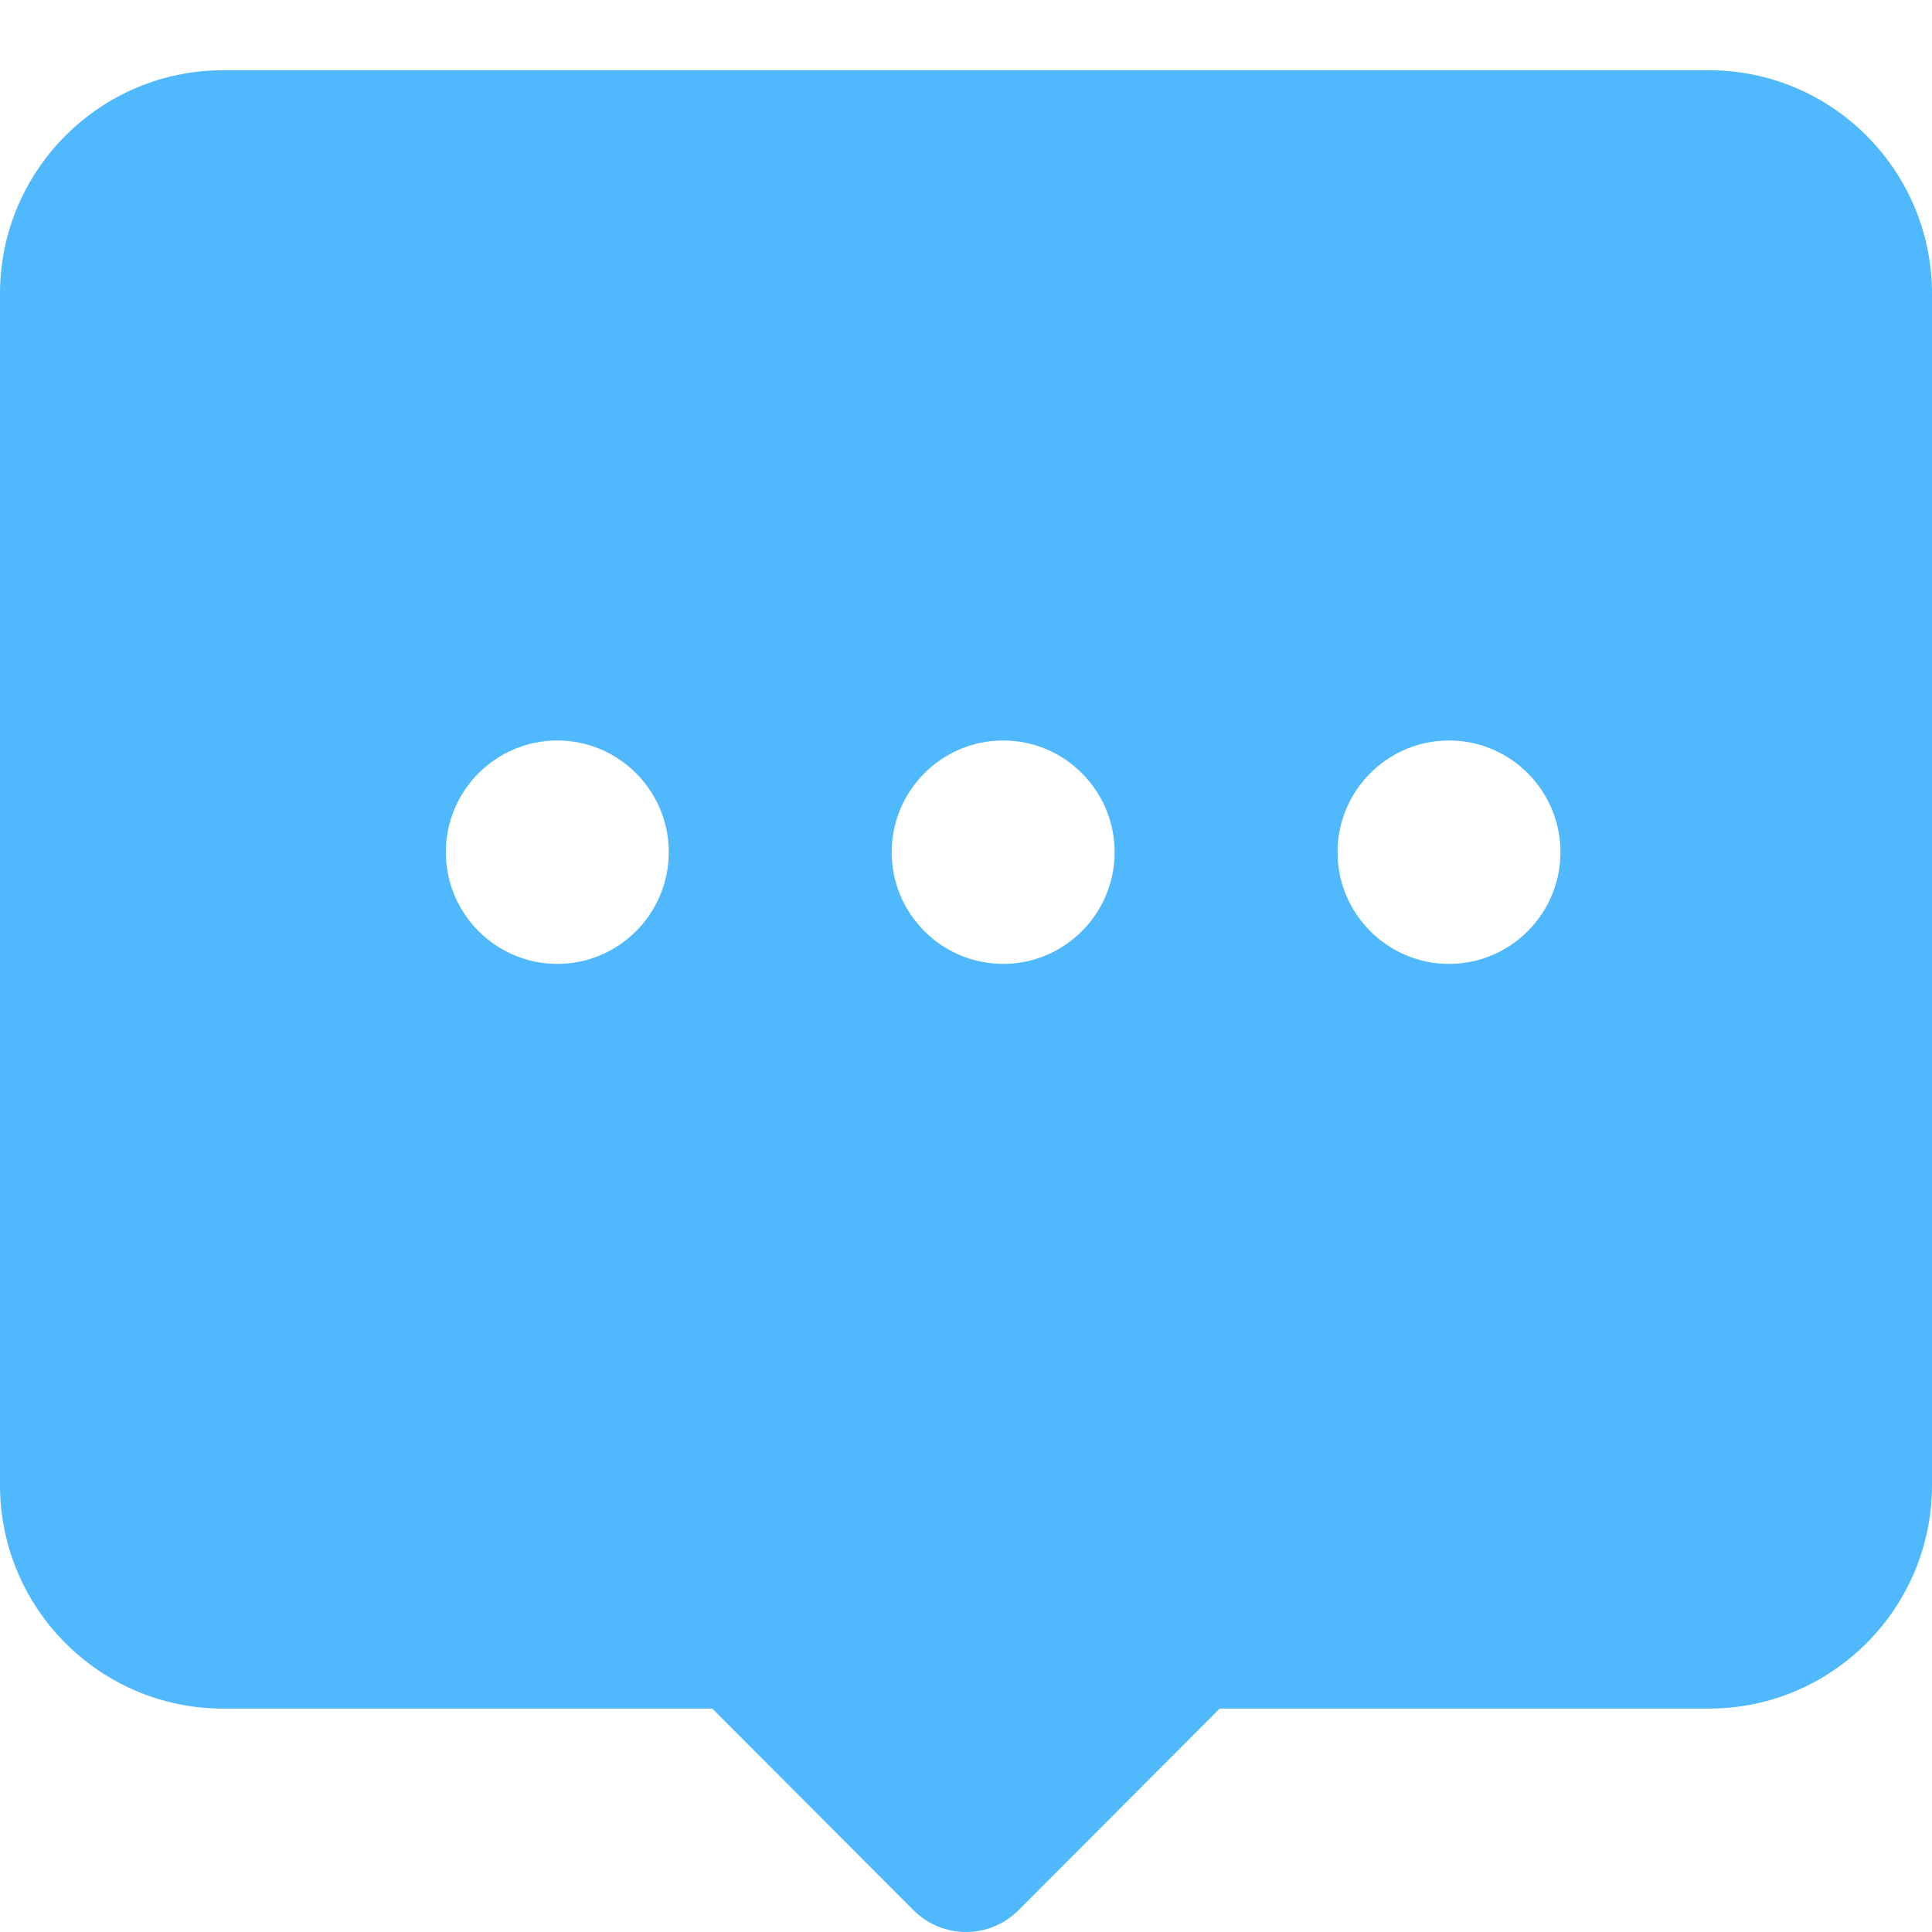 <svg width="110" height="110" viewBox="0 0 110 110" fill="none" xmlns="http://www.w3.org/2000/svg">
    <path d="M97.308 4H12.692C5.695 4 0 9.707 0 16.72V84.56C0 91.573 5.695 97.28 12.692 97.28H40.556L52.009 108.758C52.834 109.584 53.917 110 55 110C56.083 110 57.166 109.584 57.991 108.758L69.444 97.28H97.308C104.305 97.28 110 91.573 110 84.56V16.72C110 9.707 104.305 4 97.308 4ZM31.731 54.88C28.232 54.88 25.385 52.026 25.385 48.52C25.385 45.014 28.232 42.16 31.731 42.16C35.23 42.16 38.077 45.014 38.077 48.52C38.077 52.026 35.23 54.88 31.731 54.88ZM57.115 54.88C53.617 54.88 50.769 52.026 50.769 48.52C50.769 45.014 53.617 42.16 57.115 42.16C60.614 42.16 63.462 45.014 63.462 48.52C63.462 52.026 60.614 54.88 57.115 54.88ZM82.5 54.88C79.001 54.88 76.154 52.026 76.154 48.52C76.154 45.014 79.001 42.16 82.5 42.16C85.999 42.16 88.846 45.014 88.846 48.52C88.846 52.026 85.999 54.88 82.5 54.88Z" fill="#50B9FE"/>
</svg>
